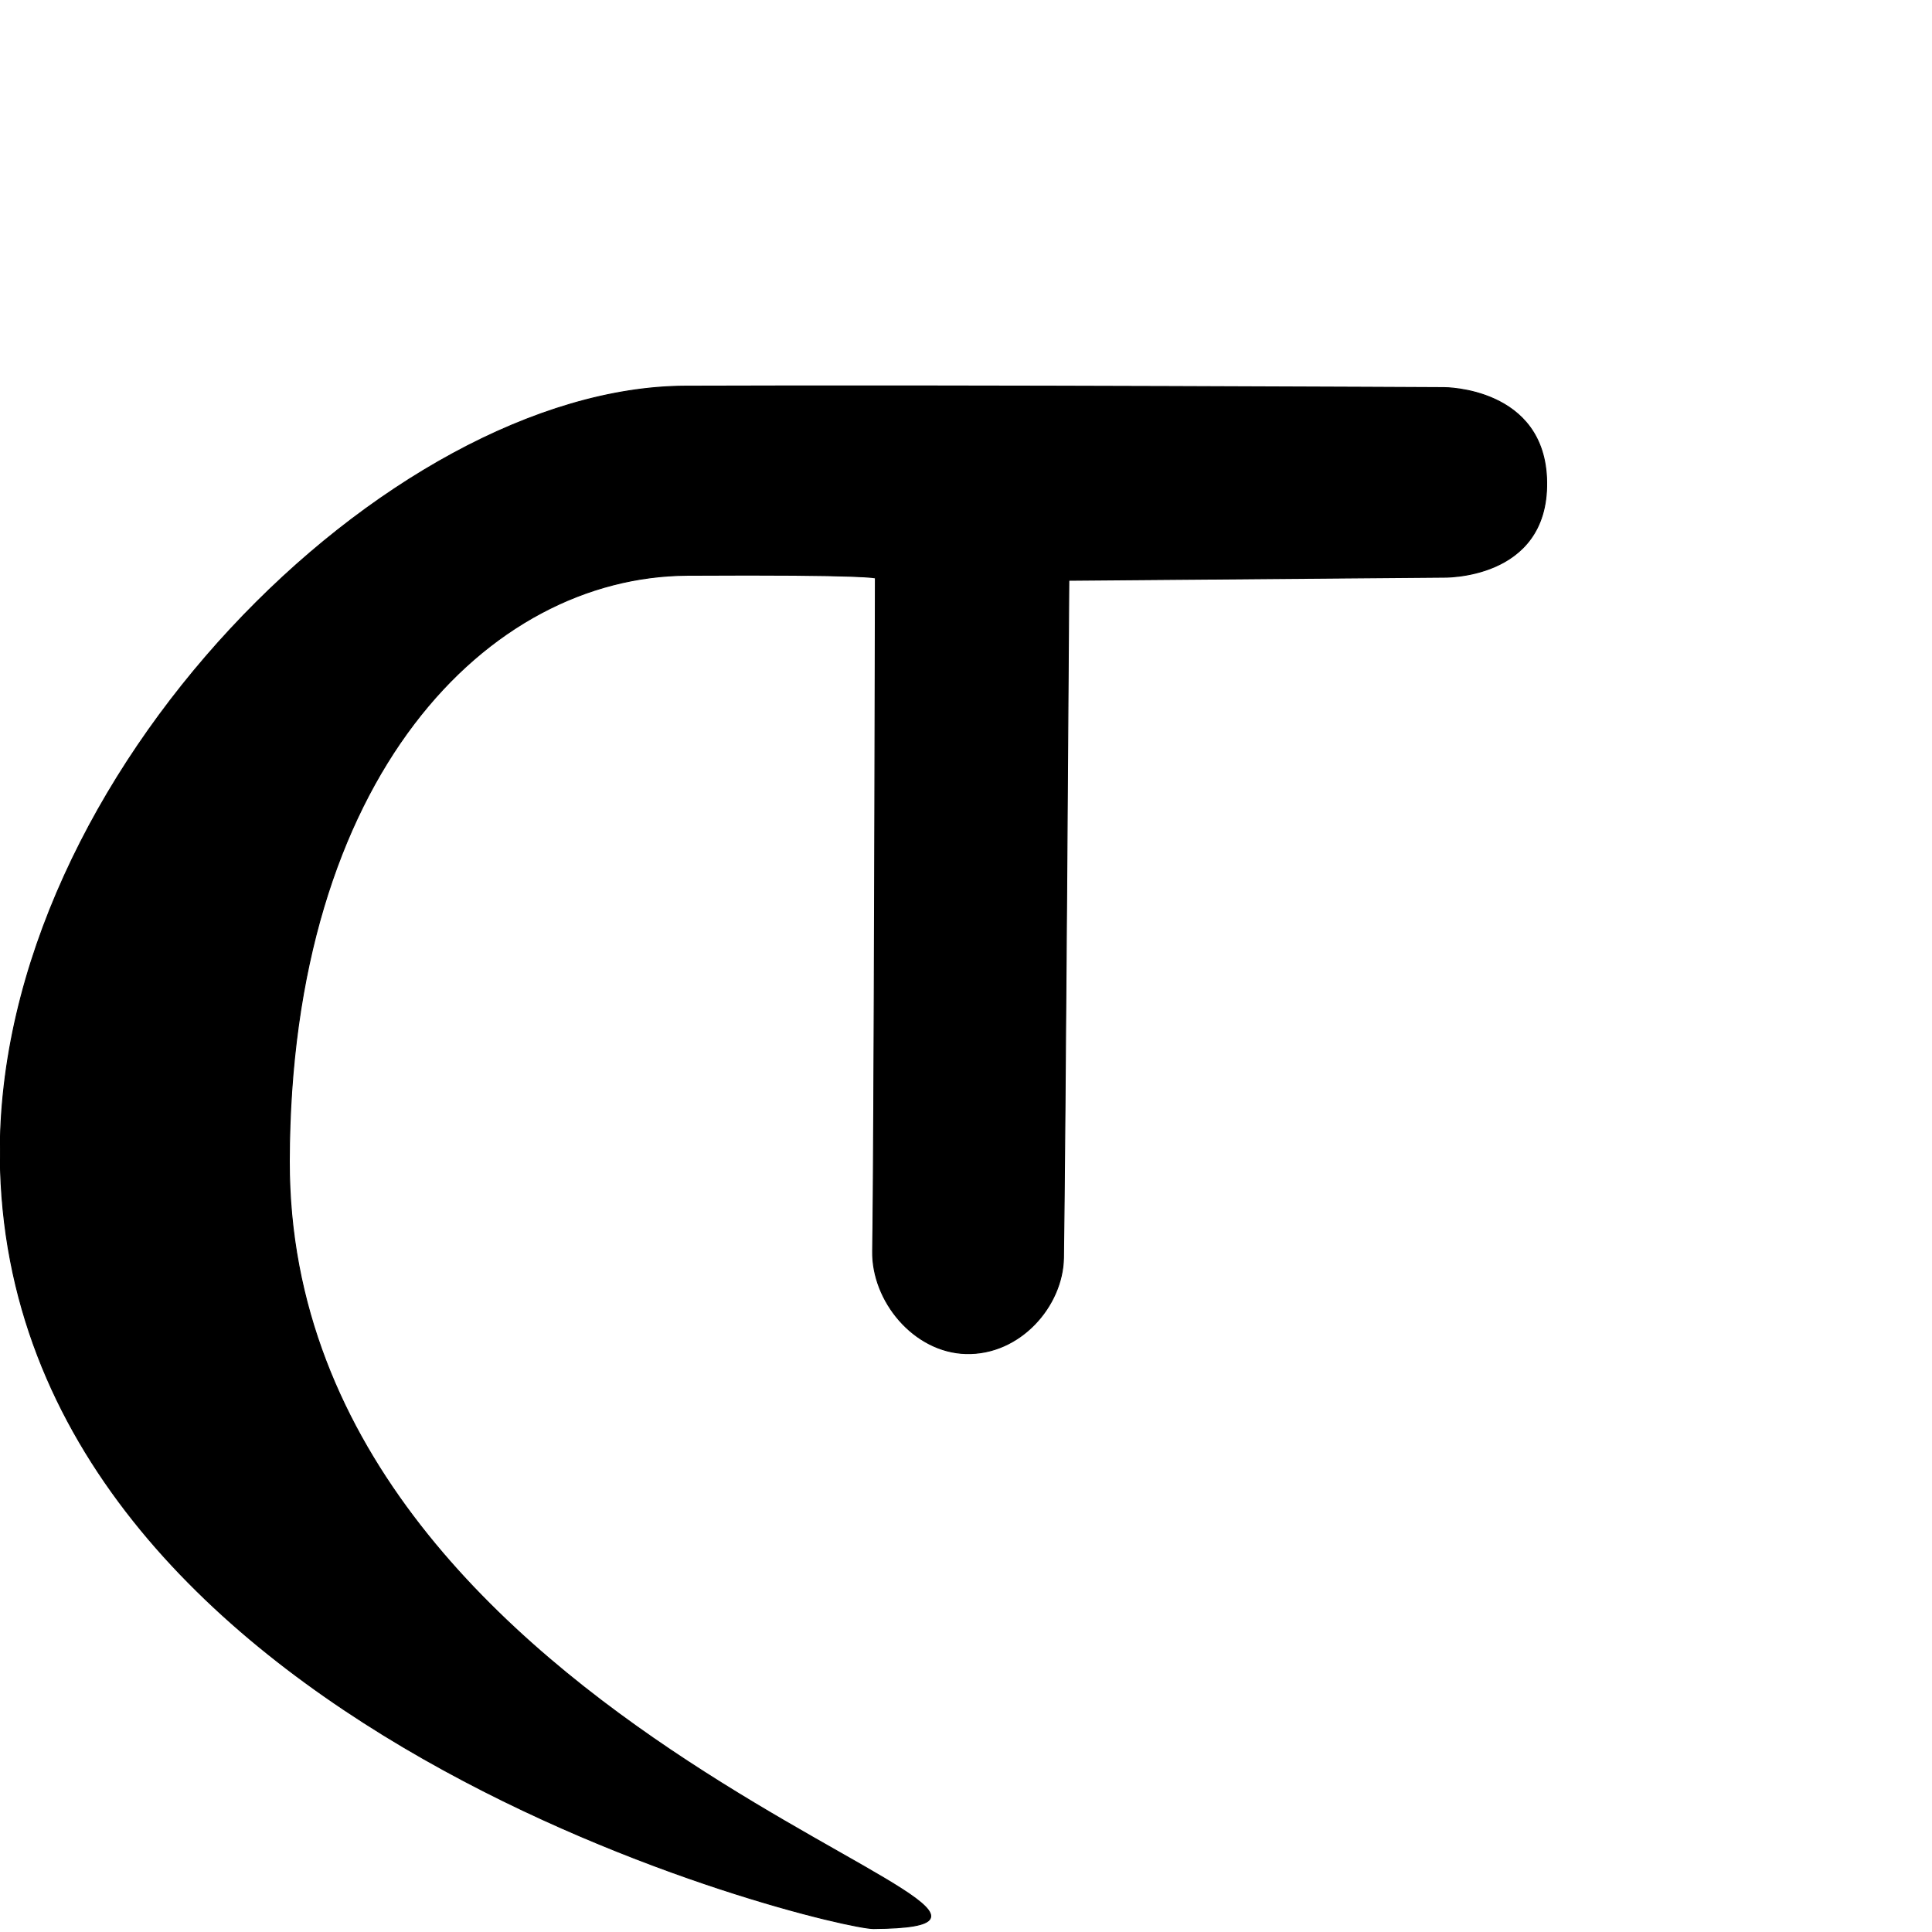 <?xml version="1.0" encoding="UTF-8" standalone="no"?>
<!DOCTYPE svg PUBLIC "-//W3C//DTD SVG 1.1//EN" "http://www.w3.org/Graphics/SVG/1.1/DTD/svg11.dtd">
<svg width="100%" height="100%" viewBox="0 0 2048 2048" version="1.1" xmlns="http://www.w3.org/2000/svg" xmlns:xlink="http://www.w3.org/1999/xlink" xml:space="preserve" xmlns:serif="http://www.serif.com/" style="fill-rule:evenodd;clip-rule:evenodd;stroke-linecap:round;stroke-linejoin:round;stroke-miterlimit:1.5;">
    <g id="レイヤー5">
        <path d="M1639.55,511.104C1638.32,410.434 1530.87,410.867 1530.87,410.867C1530.87,410.867 1024.98,408.252 726.471,409.344C412.804,410.491 -3.251,821.784 0.274,1226.53C5.589,1836.62 882.567,2044.73 925.939,2044.38C1227.85,2041.89 305.513,1845.21 306.705,1230.78C307.497,822.676 517.109,611.05 728.609,609.828C923.083,608.705 927.939,612.711 927.939,612.711C927.939,612.711 926.762,1228.91 925.015,1325.9C924.053,1379.28 968.732,1433.35 1023.81,1434.87C1081.33,1436.47 1126.52,1384.43 1127.35,1333.48C1129.01,1231.3 1133.01,615.138 1133.01,615.138L1529.07,611.877C1529.07,611.877 1640.83,615.532 1639.55,511.104Z" style="stroke:black;stroke-width:1px;"/>
    </g>
</svg>
